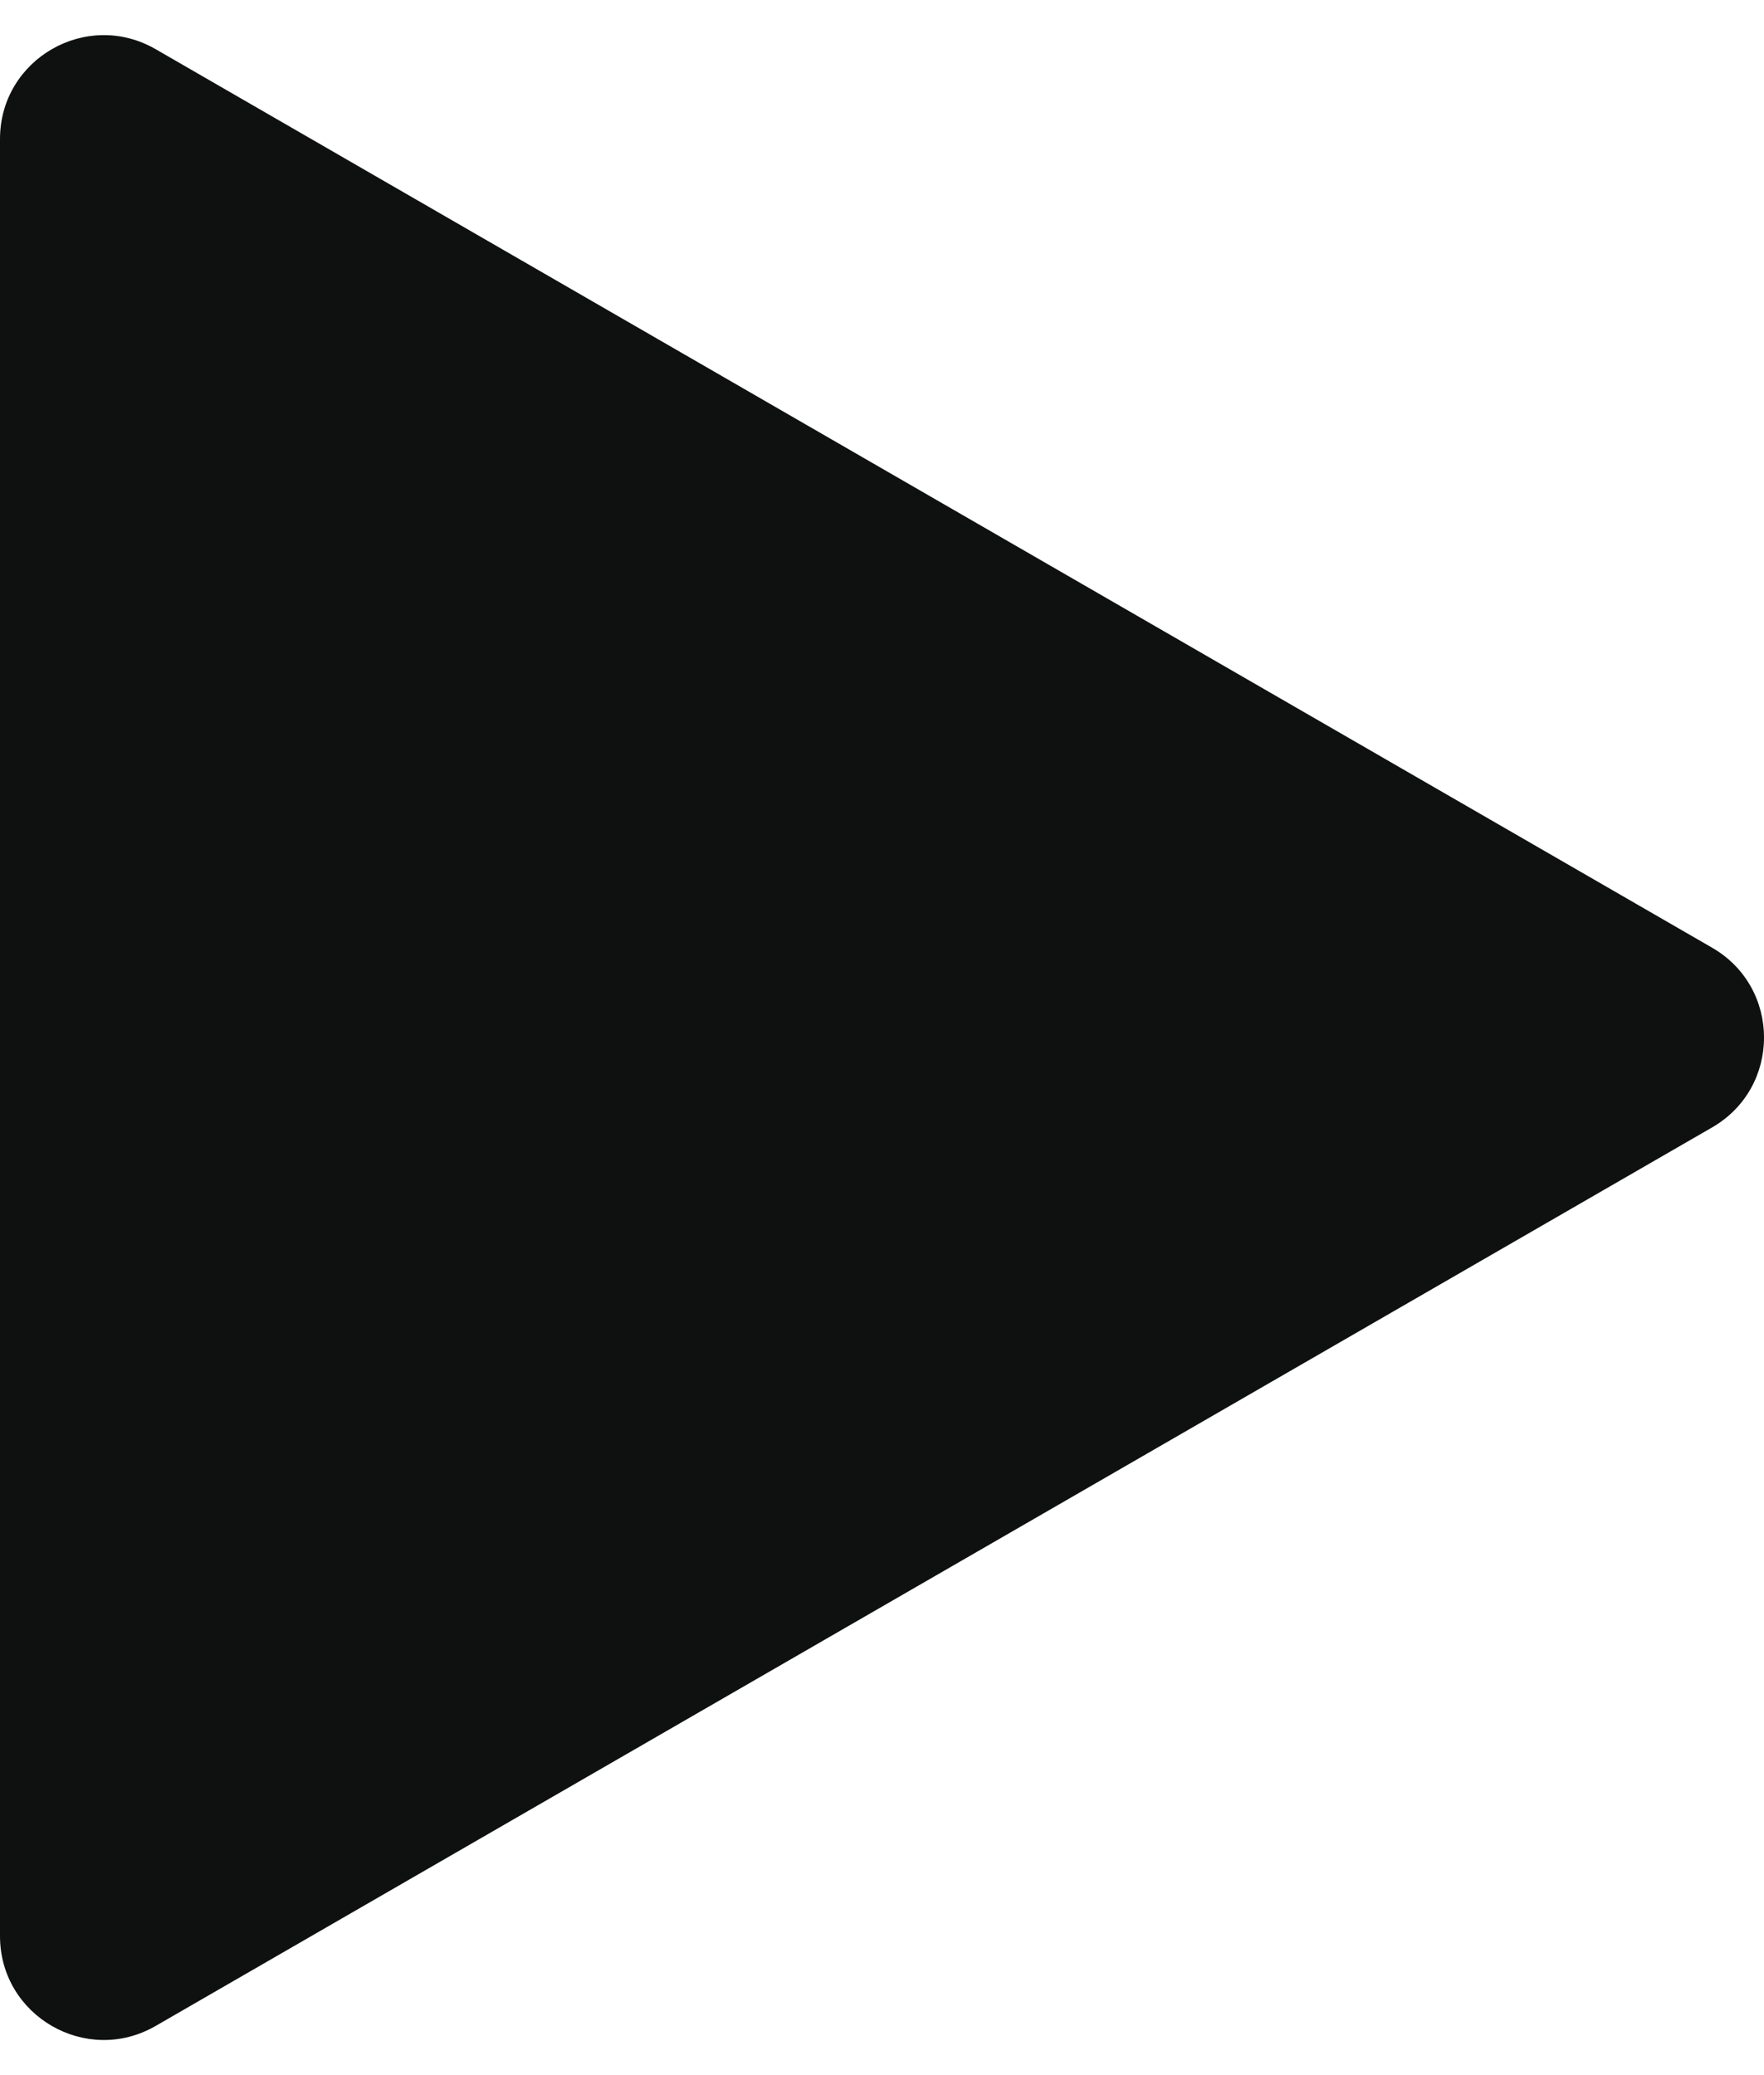 <svg width="17" height="20" viewBox="0 0 17 20" fill="none" xmlns="http://www.w3.org/2000/svg">
<path id="Polygon 1" d="M16.5 9.134C17.167 9.519 17.167 10.481 16.5 10.866L1.5 19.526C0.833 19.911 -9.36737e-07 19.43 -9.03088e-07 18.66L-1.45985e-07 1.34C-1.12336e-07 0.57 0.833 0.089 1.5 0.474L16.5 9.134Z" fill="#0E1110"/>
</svg>
